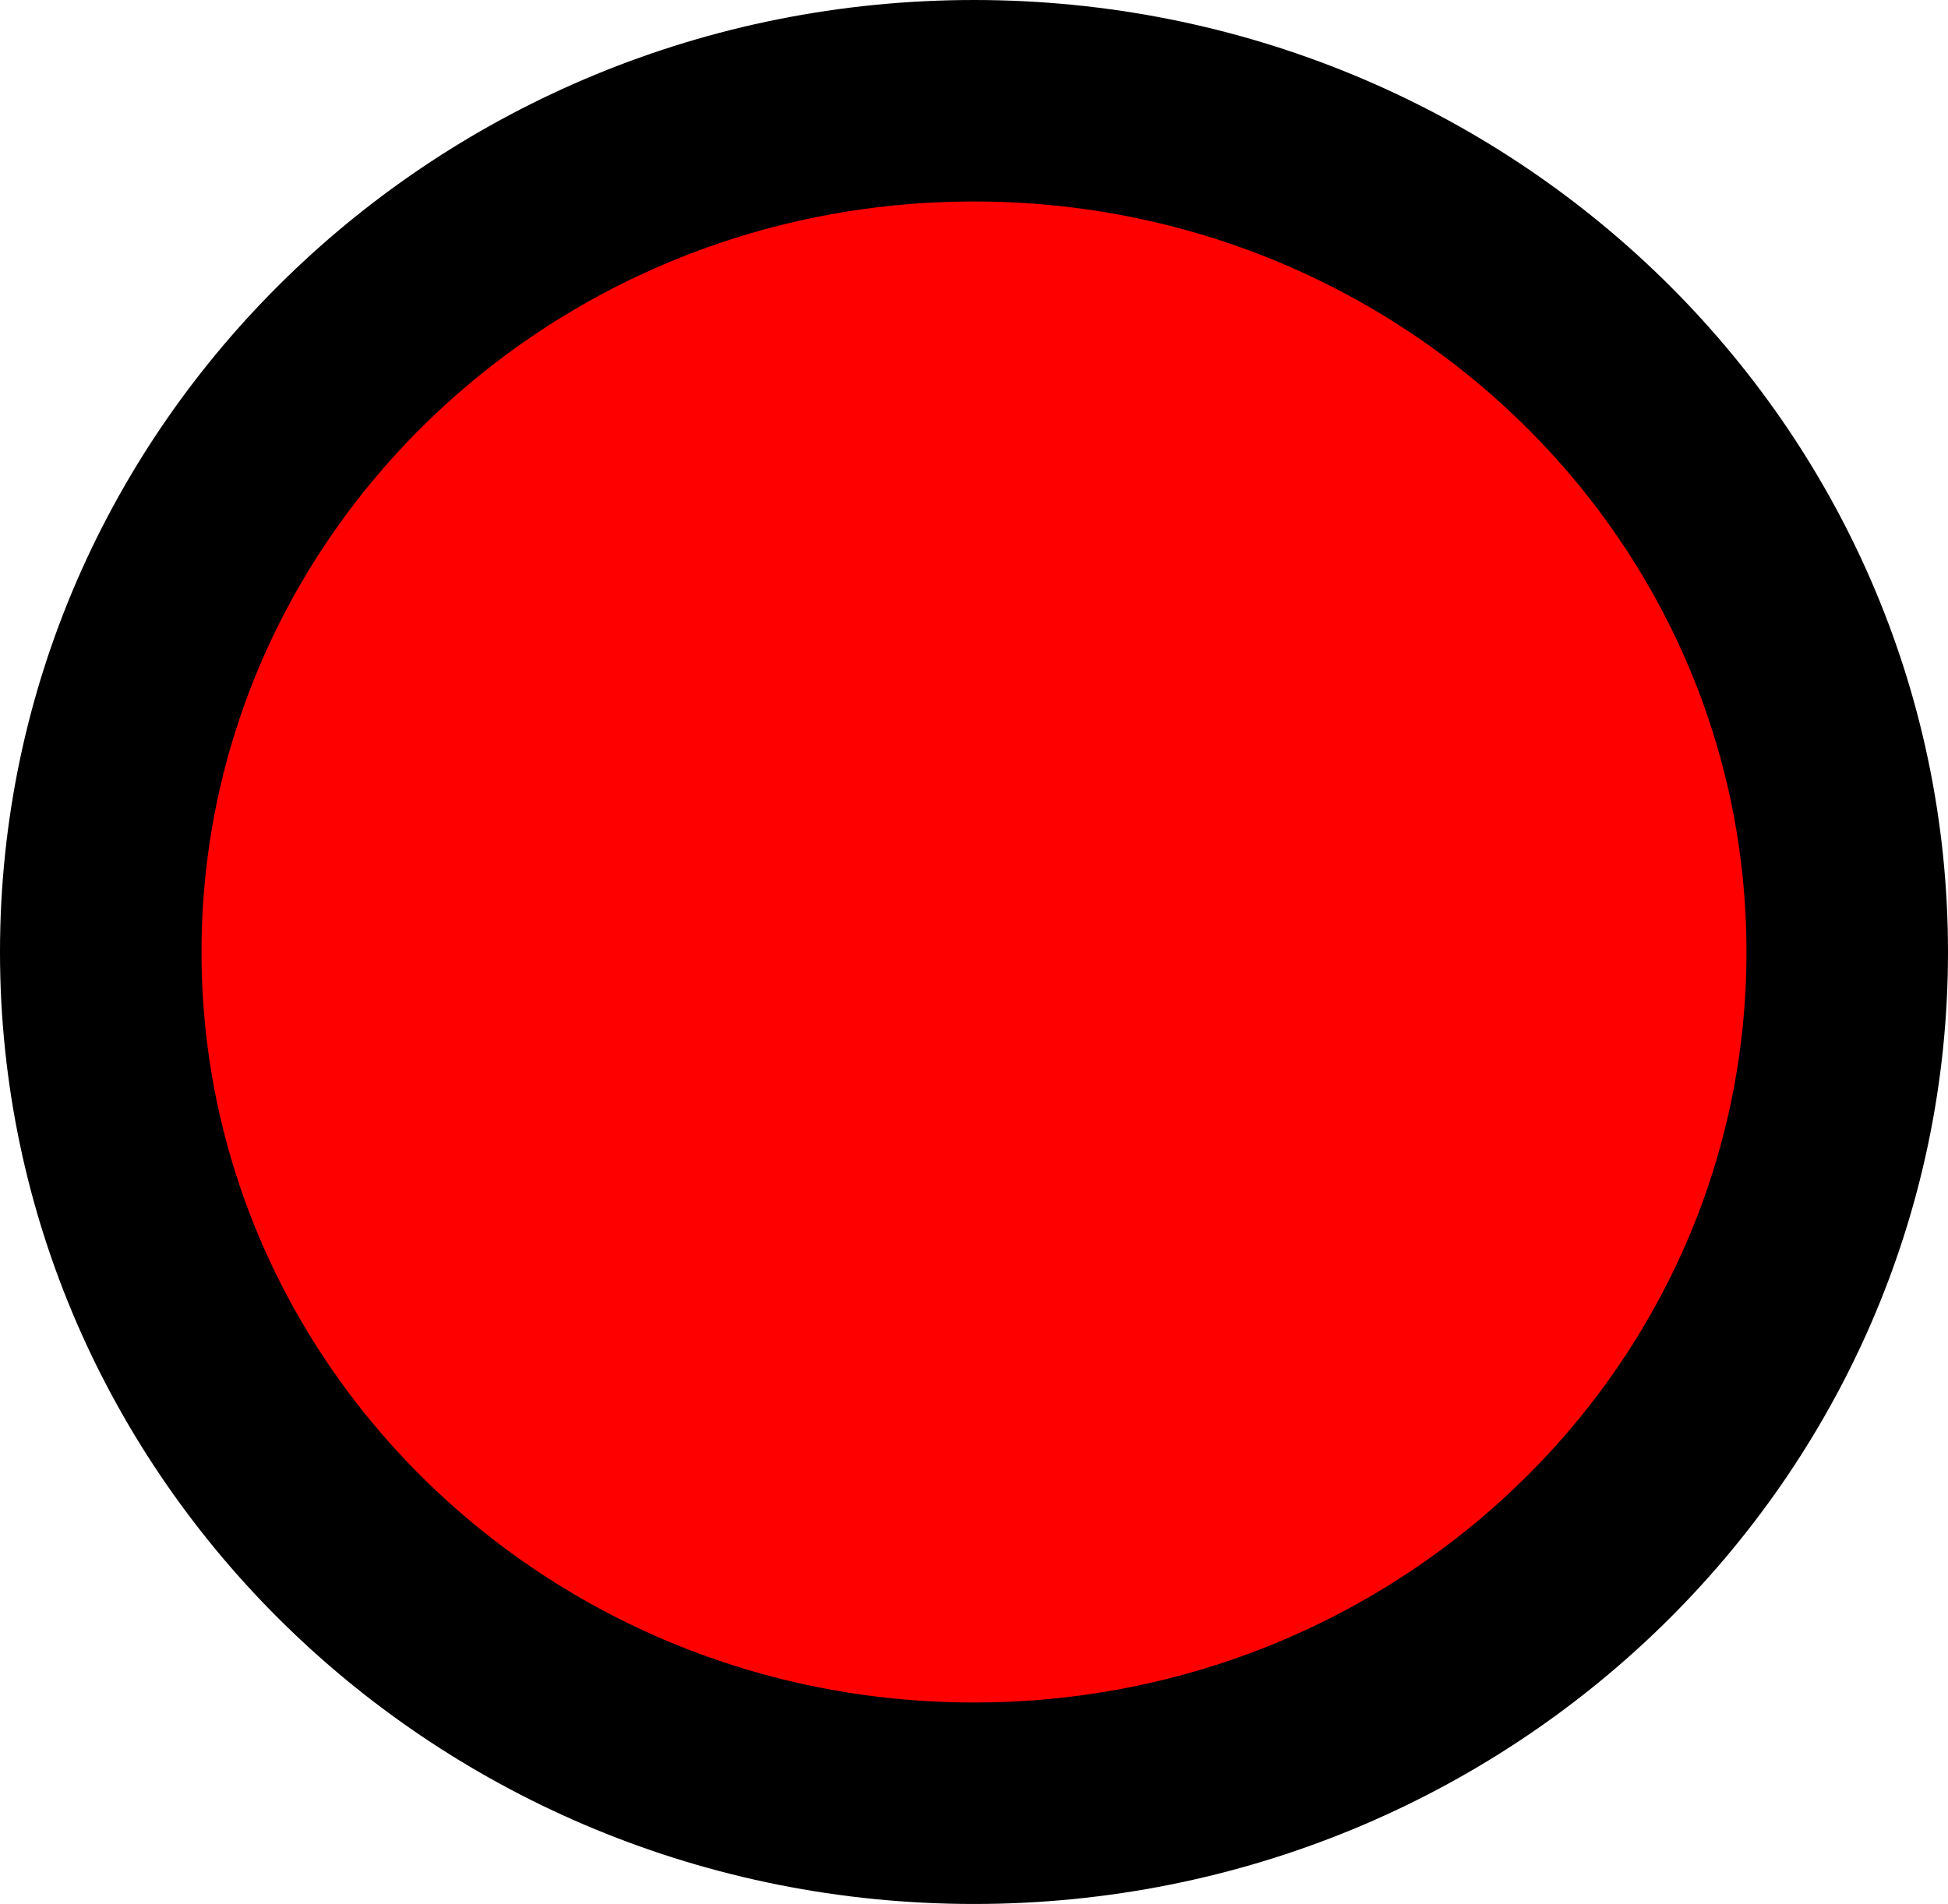 <svg version="1.1" xmlns="http://www.w3.org/2000/svg" xmlns:xlink="http://www.w3.org/1999/xlink" width="29" height="28.35" viewBox="0,0,29,28.35"><g transform="translate(-227.1,-189.025)"><g data-paper-data="{&quot;isPaintingLayer&quot;:true}" fill="#ff0000" fill-rule="nonzero" stroke="#000000" stroke-width="3" stroke-linecap="butt" stroke-linejoin="miter" stroke-miterlimit="10" stroke-dasharray="" stroke-dashoffset="0" style="mix-blend-mode: normal"><path d="M254.6,203.2c0,7 -5.82,12.675 -13,12.675c-7.18,0 -13,-5.675 -13,-12.675c0,-7 5.82,-12.675 13,-12.675c7.18,0 13,5.675 13,12.675z"/></g></g></svg>